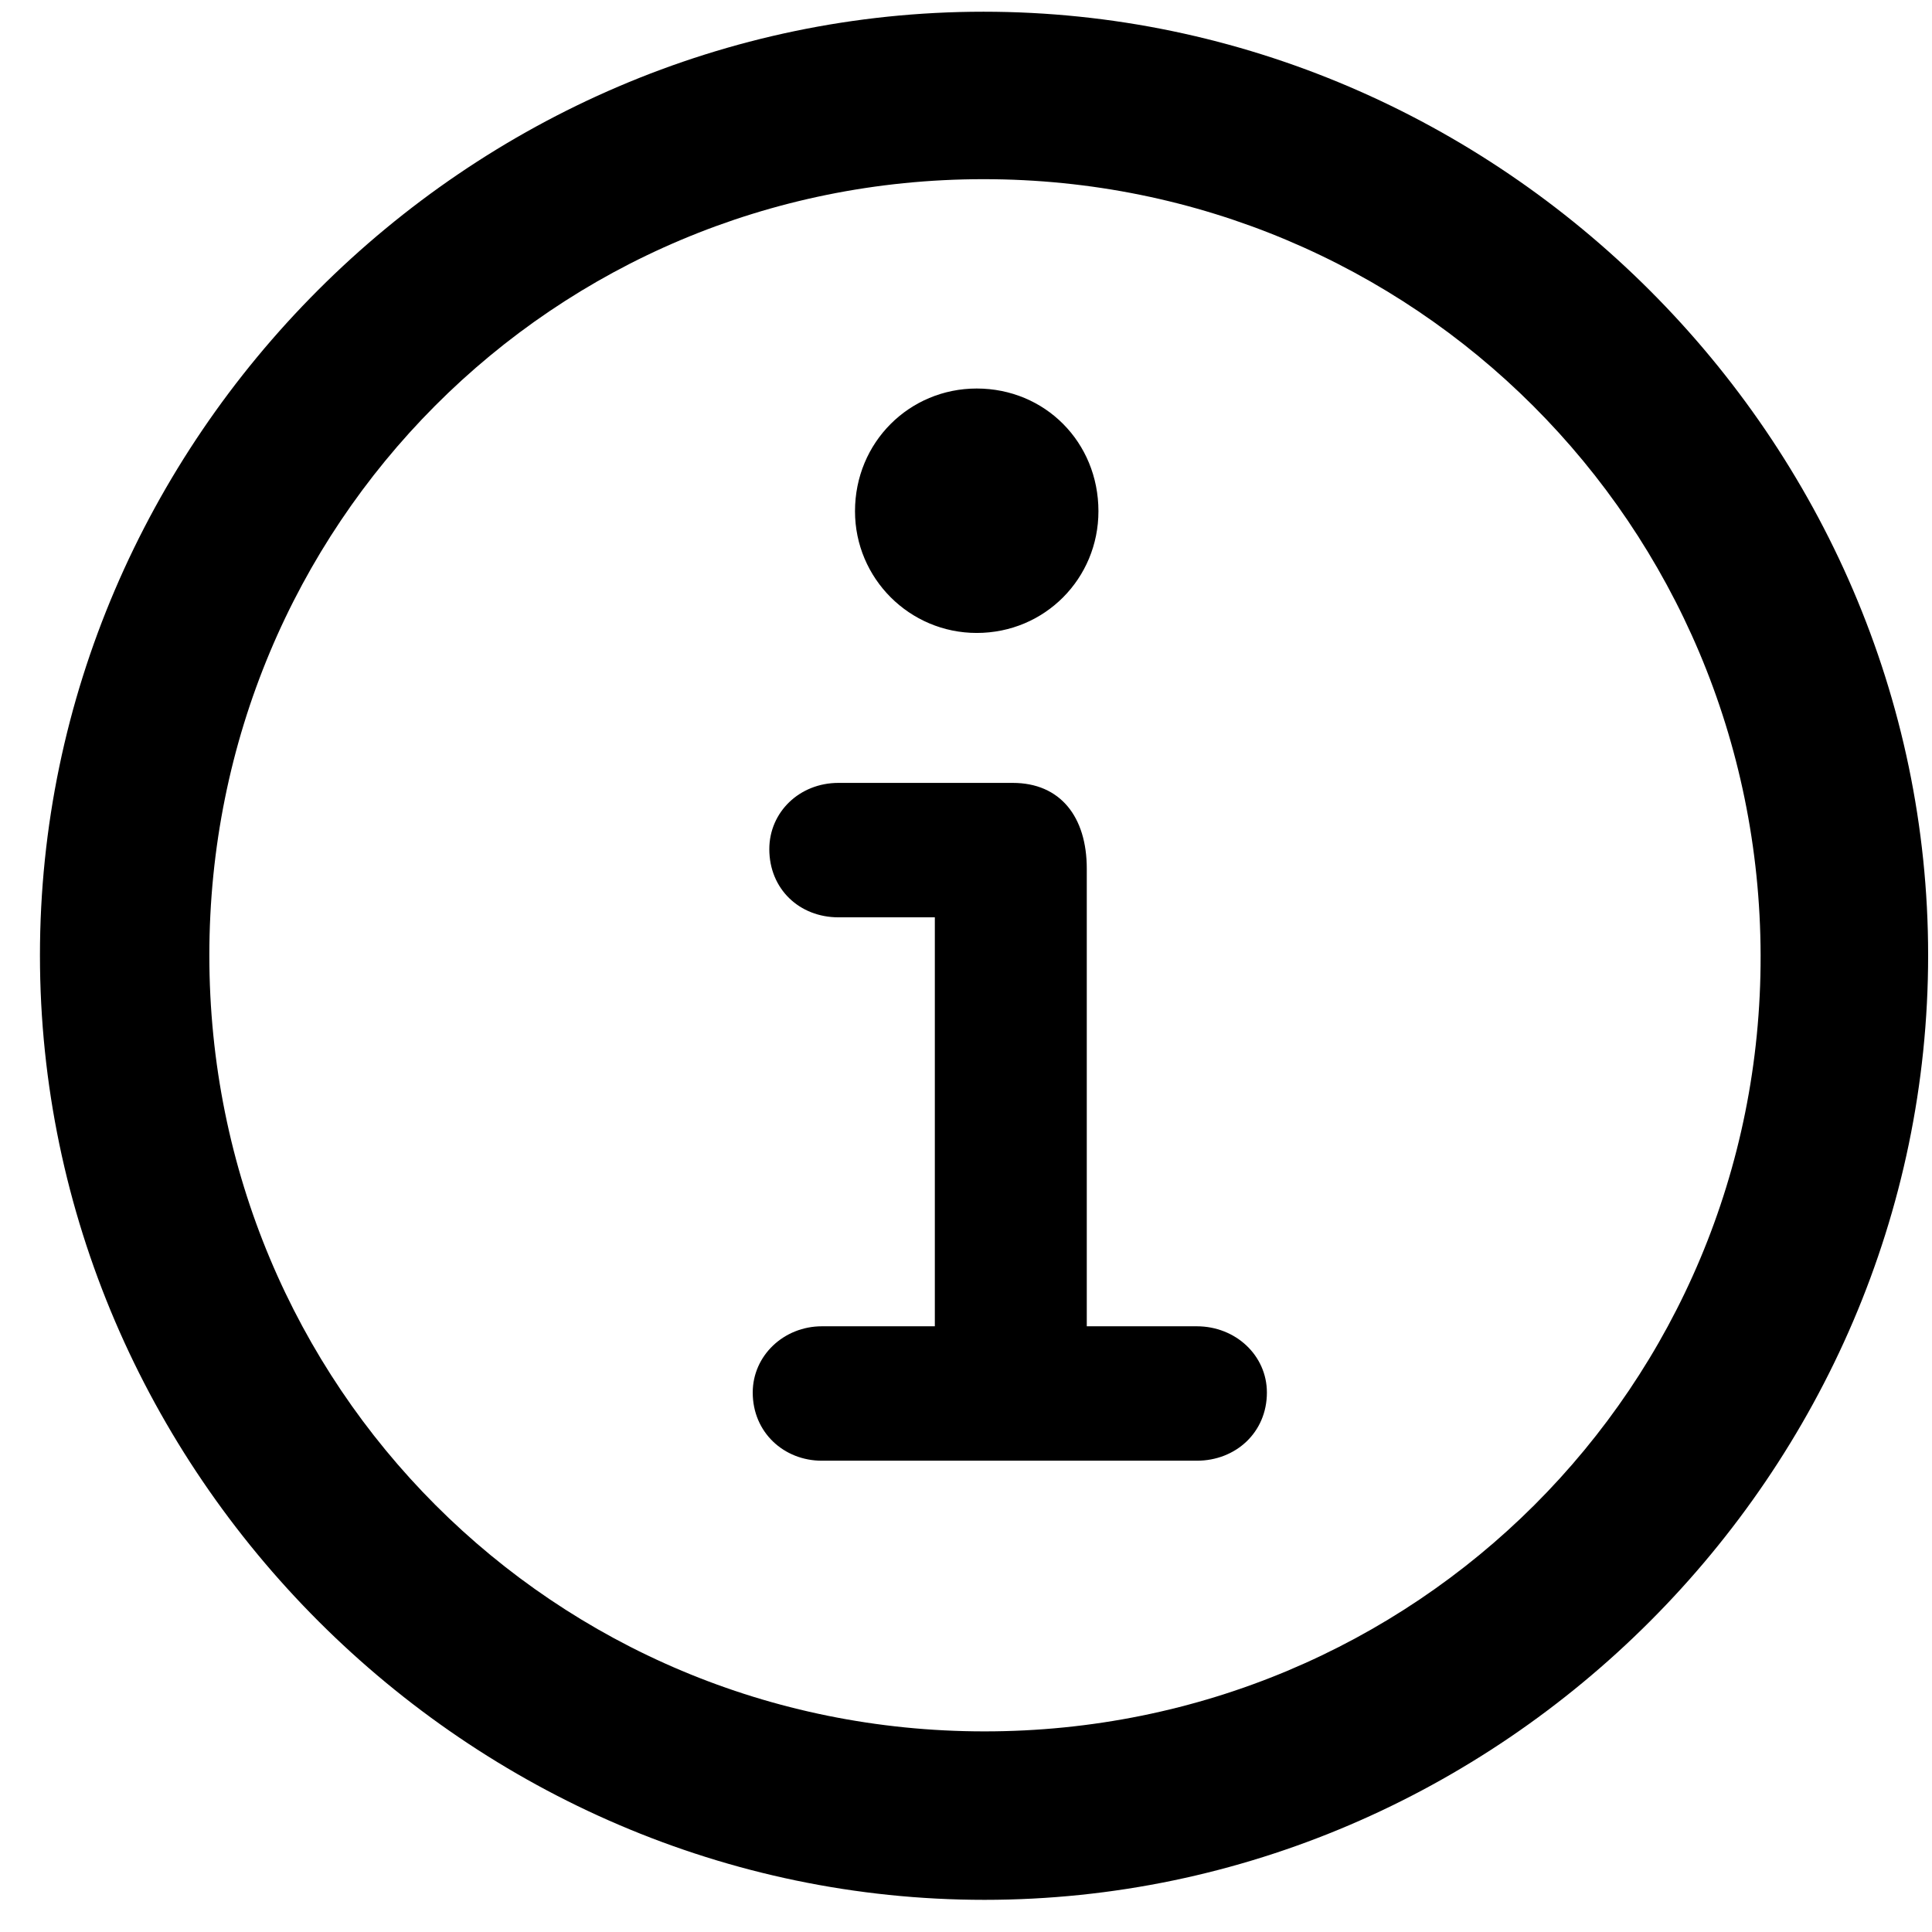 <svg width="31" height="31" viewBox="0 0 31 31" fill="none" xmlns="http://www.w3.org/2000/svg">
<path d="M15.797 30.484C24.078 30.484 30.938 23.625 30.938 15.328C30.938 7.047 24.062 0.188 15.781 0.188C7.5 0.188 0.641 7.047 0.641 15.328C0.641 23.625 7.516 30.484 15.797 30.484ZM15.797 27.781C8.891 27.781 3.359 22.25 3.359 15.328C3.359 8.422 8.875 2.875 15.781 2.875C22.688 2.875 28.234 8.422 28.25 15.328C28.266 22.25 22.703 27.781 15.797 27.781ZM15.672 10.156C16.766 10.156 17.625 9.281 17.625 8.203C17.625 7.094 16.766 6.234 15.672 6.234C14.594 6.234 13.719 7.094 13.719 8.203C13.719 9.281 14.594 10.156 15.672 10.156ZM13.188 23.438H19.203C19.828 23.438 20.328 22.984 20.328 22.344C20.328 21.75 19.828 21.281 19.203 21.281H17.438V13.938C17.438 13.109 17.016 12.562 16.25 12.562H13.453C12.828 12.562 12.344 13.031 12.344 13.625C12.344 14.266 12.828 14.719 13.453 14.719H15V21.281H13.188C12.578 21.281 12.078 21.75 12.078 22.344C12.078 22.984 12.578 23.438 13.188 23.438Z" fill="black"/>
</svg>
